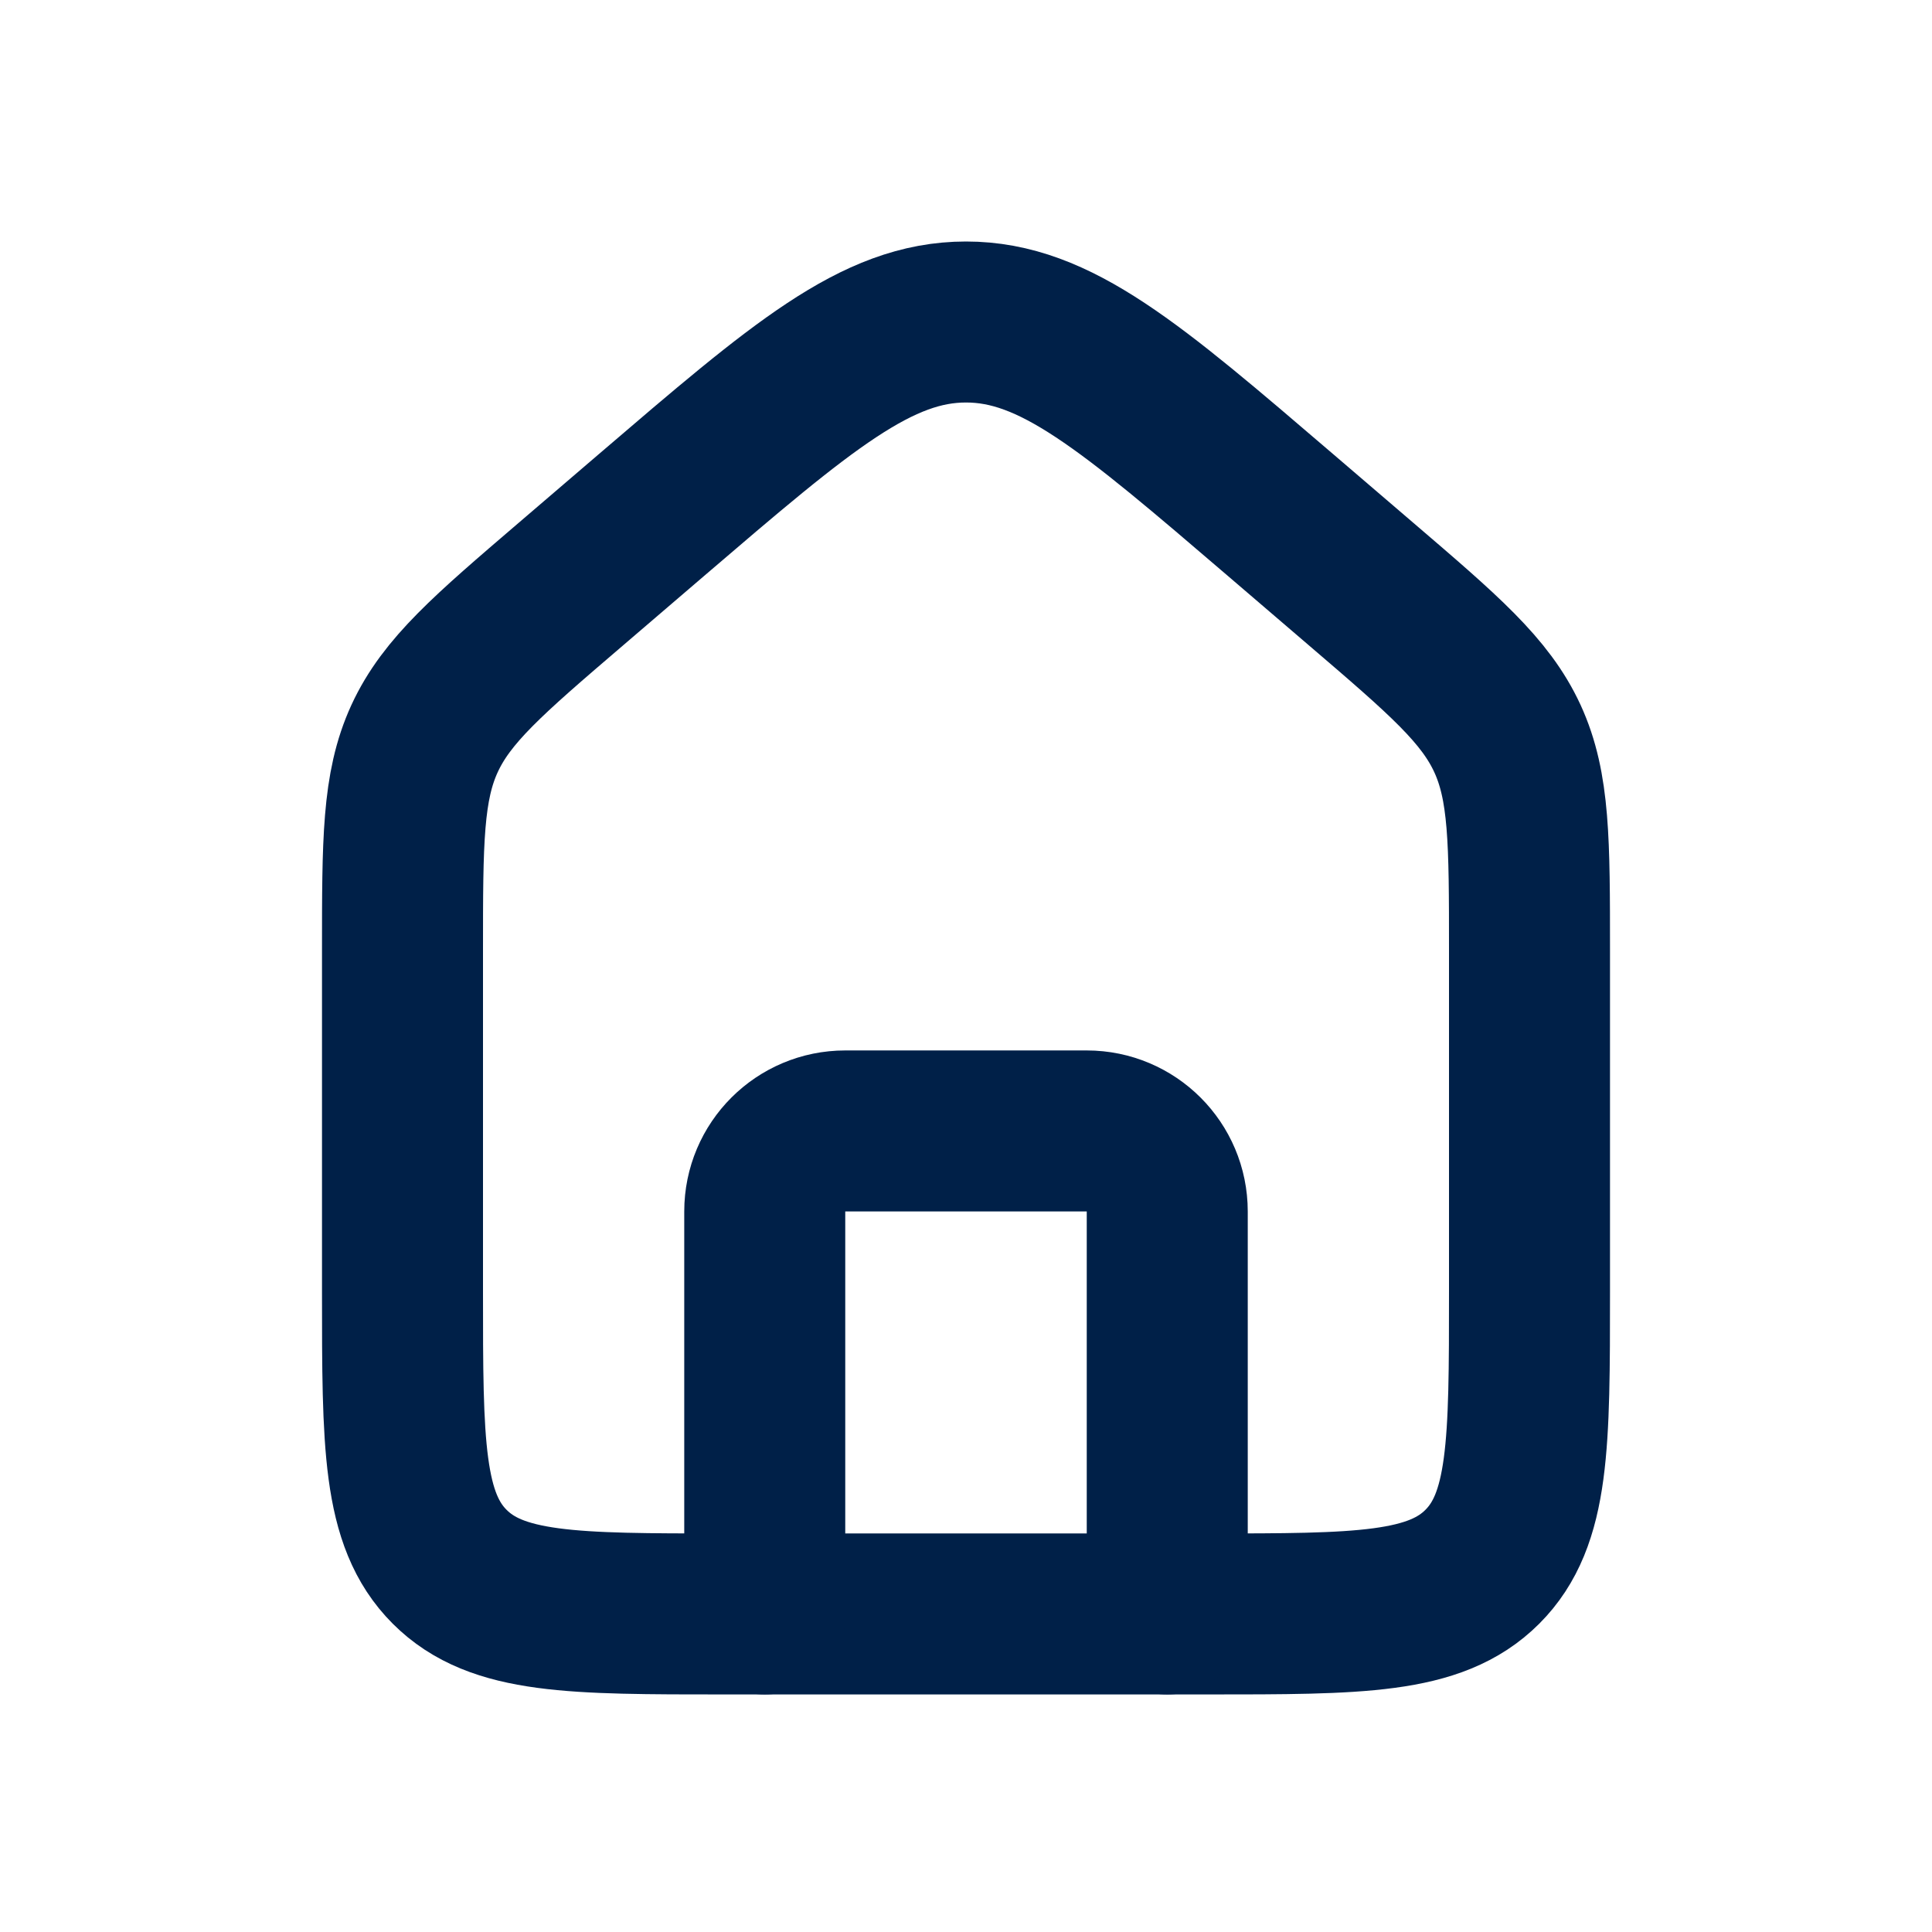 <svg width="24" height="24" viewBox="0 0 24 24" fill="none" xmlns="http://www.w3.org/2000/svg">
<path d="M5 11.808C5 10.451 5 9.772 5.274 9.175C5.549 8.578 6.064 8.136 7.095 7.253L8.095 6.396C9.959 4.799 10.89 4 12 4C13.11 4 14.041 4.799 15.905 6.396L16.905 7.253C17.936 8.136 18.451 8.578 18.726 9.175C19 9.772 19 10.451 19 11.808V16.049C19 17.934 19 18.877 18.414 19.463C17.828 20.049 16.886 20.049 15 20.049H9C7.114 20.049 6.172 20.049 5.586 19.463C5 18.877 5 17.934 5 16.049V11.808Z" stroke="#002048" stroke-width="2"/>
<path d="M14.5 20.049V15.049C14.5 14.496 14.052 14.049 13.5 14.049H10.5C9.948 14.049 9.5 14.496 9.5 15.049V20.049" stroke="#002048" stroke-width="2" stroke-linecap="round" stroke-linejoin="round"/>
</svg>
